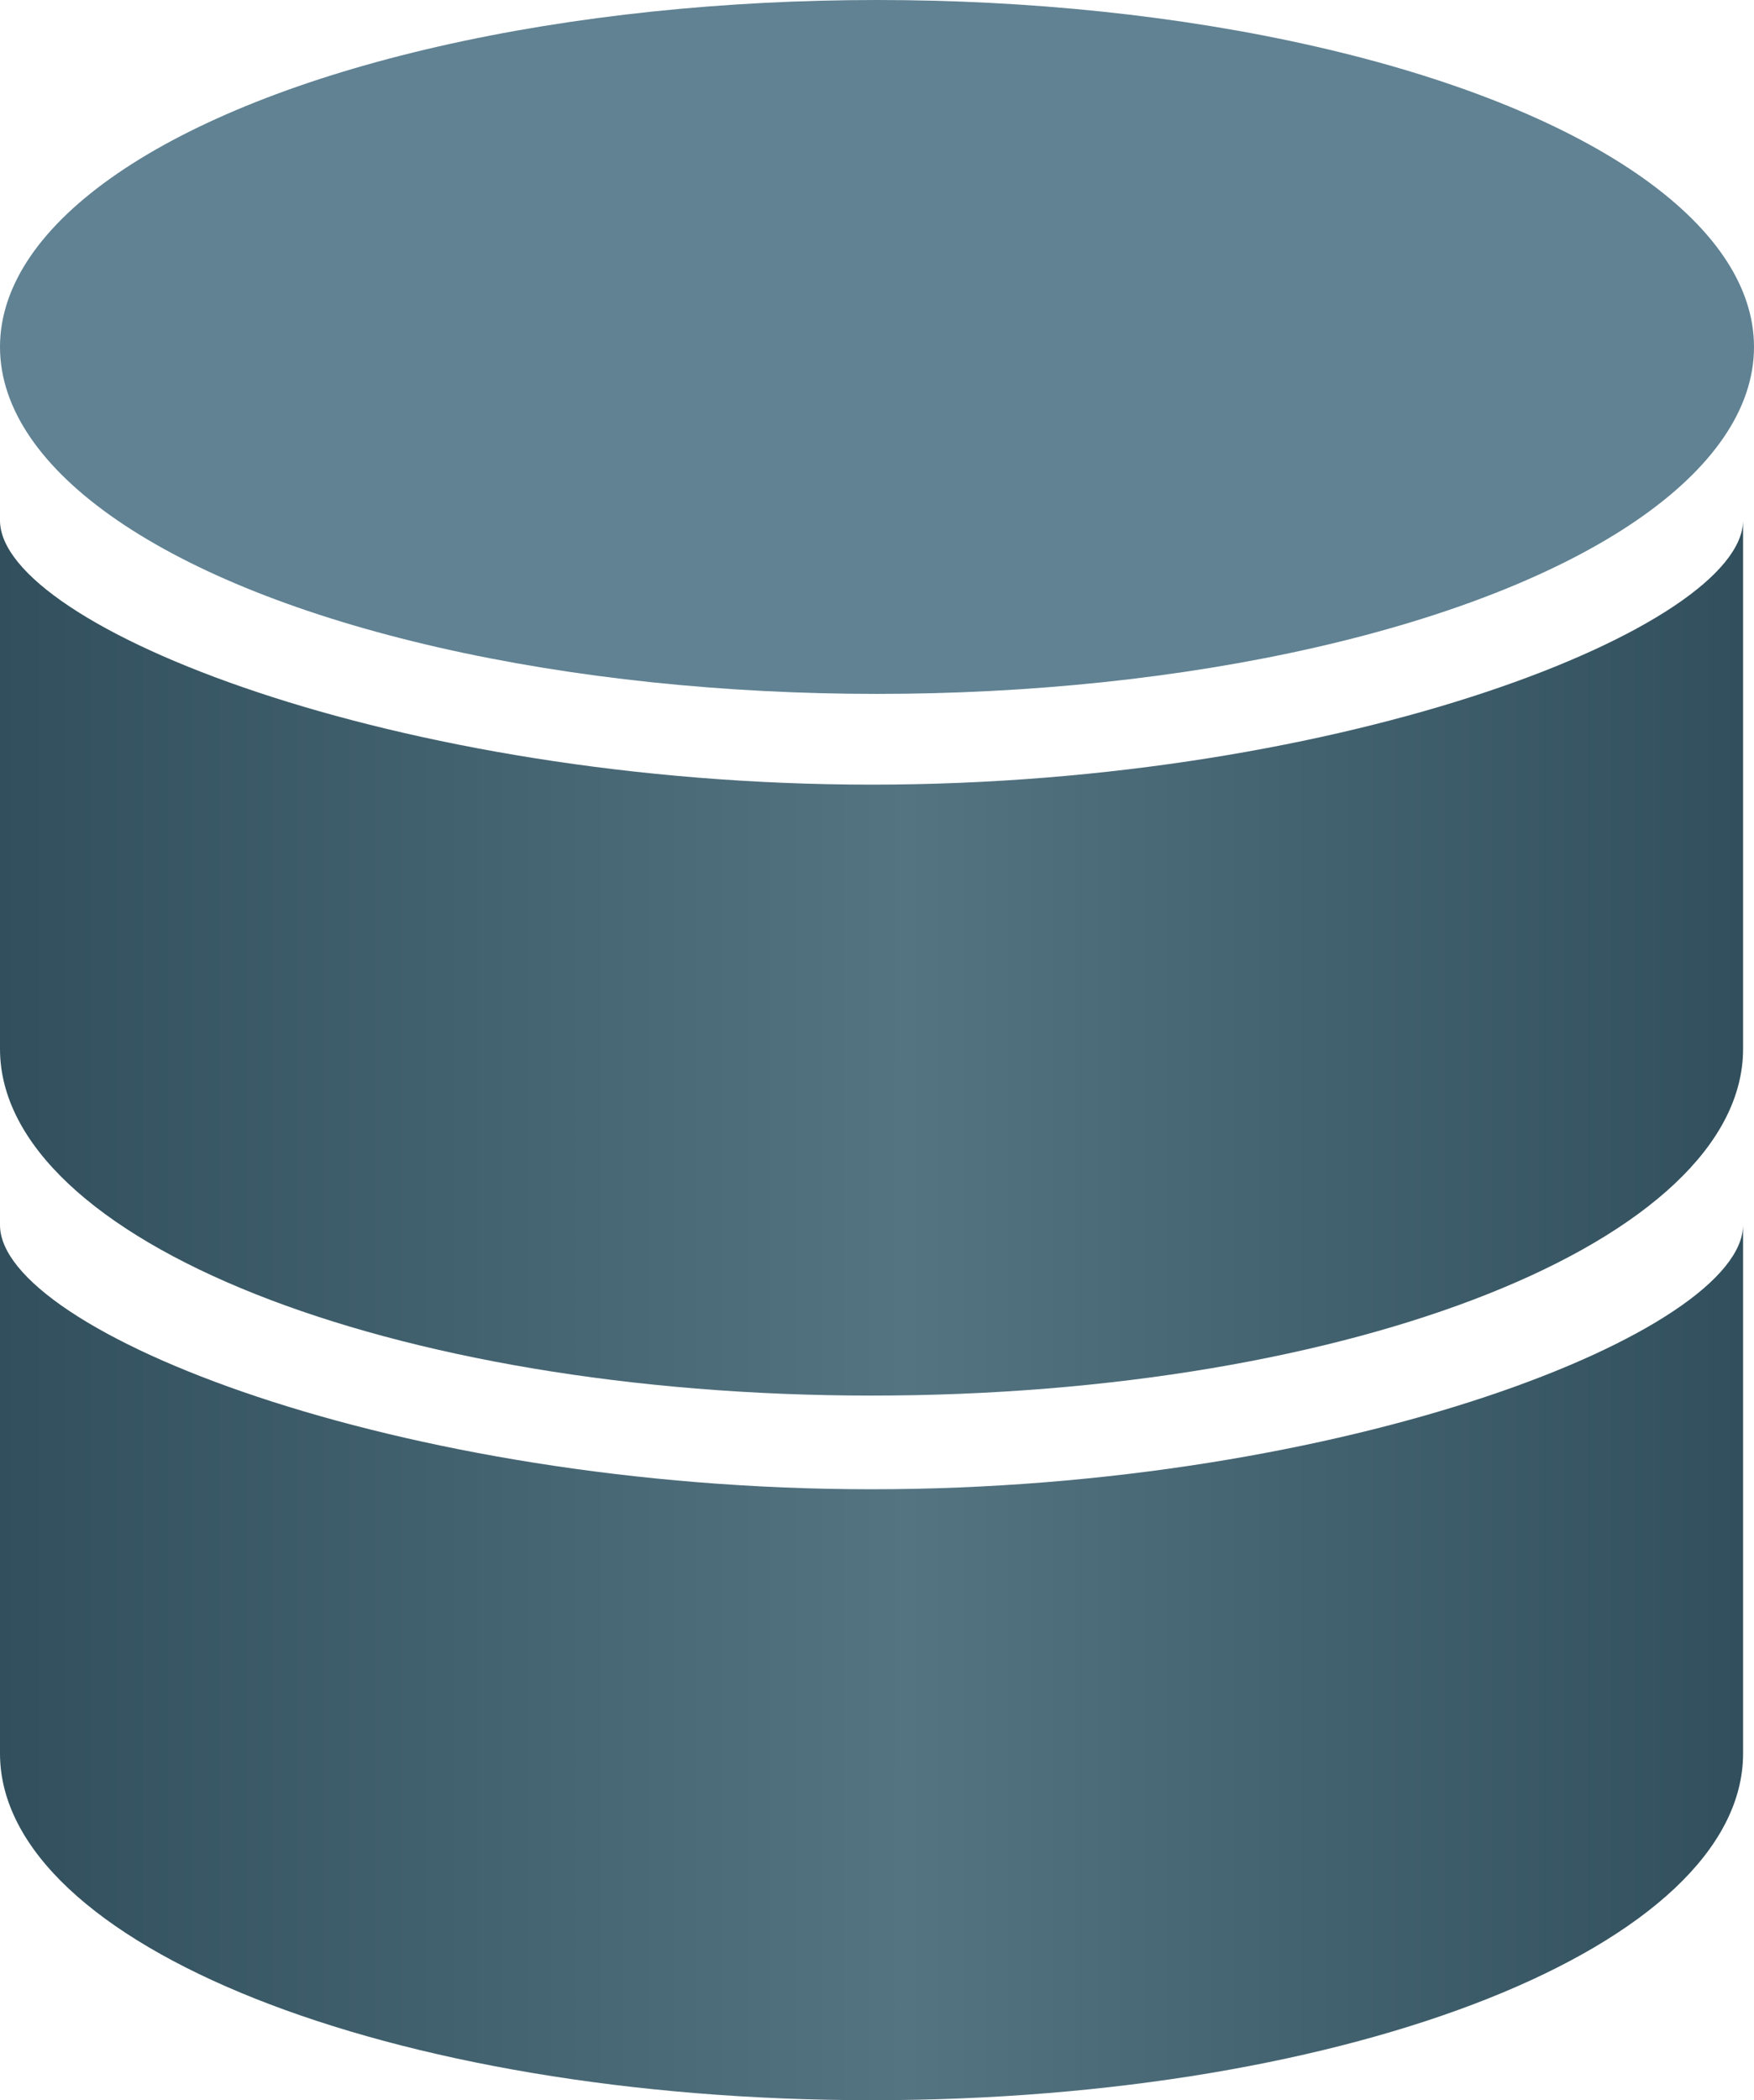 <svg id="Layer_1" data-name="Layer 1" xmlns="http://www.w3.org/2000/svg" xmlns:xlink="http://www.w3.org/1999/xlink" viewBox="0 0 83.52 100"><defs><style>.cls-1{fill:#608293;}.cls-2{fill:url(#未命名的渐变_2);}.cls-3{fill:url(#未命名的渐变_2-2);}</style><linearGradient id="未命名的渐变_2" x1="8.24" y1="79.16" x2="91.24" y2="79.16" gradientUnits="userSpaceOnUse"><stop offset="0" stop-color="#314f5c"/><stop offset="0.52" stop-color="#547482"/><stop offset="1" stop-color="#314f5c"/></linearGradient><linearGradient id="未命名的渐变_2-2" x1="8.24" y1="45.61" x2="91.24" y2="45.61" xlink:href="#未命名的渐变_2"/></defs><title>53a93f4e34918 [转换]</title><ellipse class="cls-1" cx="41.76" cy="16.52" rx="41.76" ry="16.52"/><path class="cls-2" d="M49.74,70.91c-22.63,0-41.5-7.54-41.5-12.58V83.49c0,9.12,18.58,16.51,41.5,16.51s41.5-7.39,41.5-16.51V58.32C91.24,63.37,72.37,70.91,49.74,70.91Z" transform="translate(-8.24)"/><path class="cls-3" d="M49.74,37.36c-22.63,0-41.5-7.54-41.5-12.58V49.94c0,9.12,18.58,16.51,41.5,16.51s41.5-7.39,41.5-16.51V24.77C91.24,29.82,72.37,37.36,49.74,37.36Z" transform="translate(-8.24)"/></svg>
